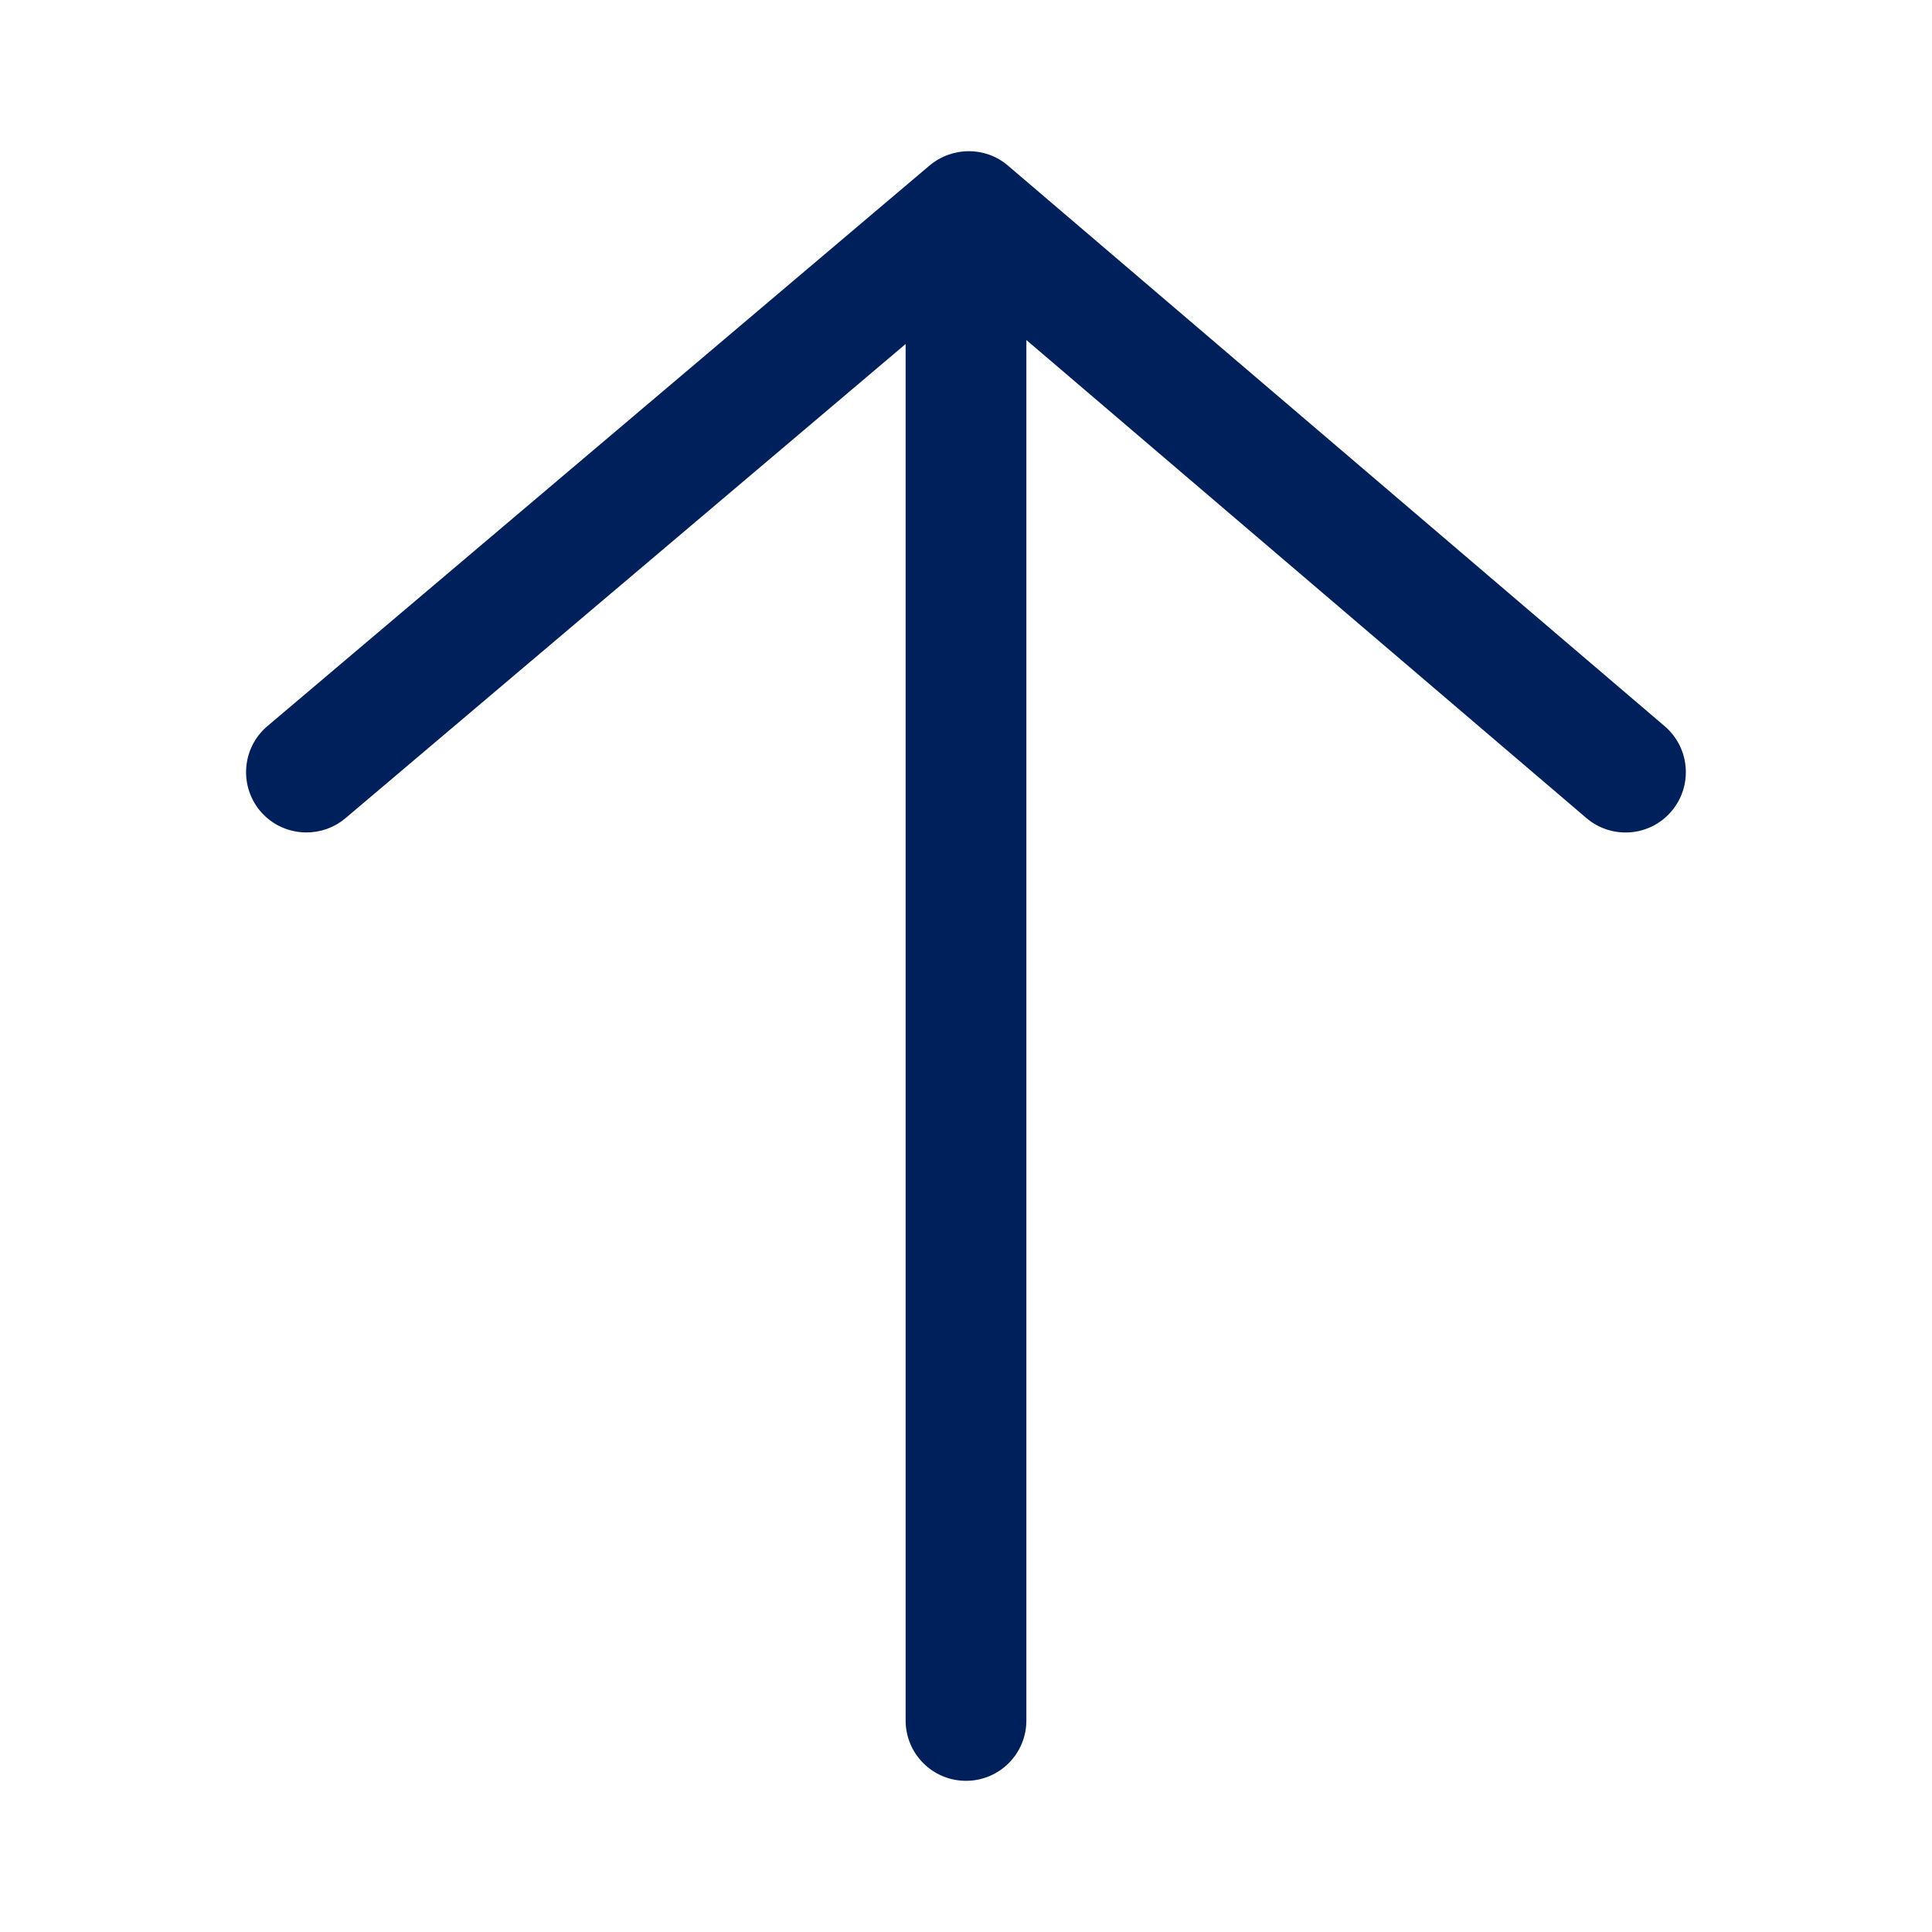 <?xml version="1.0" encoding="UTF-8"?>
<svg width="16px" height="16px" viewBox="0 0 16 16" version="1.1" xmlns="http://www.w3.org/2000/svg" xmlns:xlink="http://www.w3.org/1999/xlink">
    
    <title>Icon/arrow-up</title>
    <desc>Created with sketchtool.</desc>
    <g id="Icons" stroke="none" stroke-width="1" fill="none" fill-rule="evenodd">
        <g id="Icon/arrow-up" fill="#00205B">
            <path d="M13.786,6.014 L8.347,1.371 C8.161,1.212 7.887,1.213 7.699,1.37 L2.215,6.013 C2.004,6.191 1.978,6.507 2.156,6.718 C2.255,6.834 2.396,6.894 2.538,6.894 C2.652,6.894 2.767,6.855 2.861,6.776 L7.5,2.849 L7.5,14.248 C7.5,14.525 7.724,14.748 8,14.748 C8.276,14.748 8.5,14.525 8.5,14.248 L8.5,2.816 L13.138,6.775 C13.347,6.953 13.663,6.93 13.842,6.719 C14.021,6.509 13.996,6.193 13.786,6.014" id="Icon-Color"></path>
        </g>
    </g>
</svg>